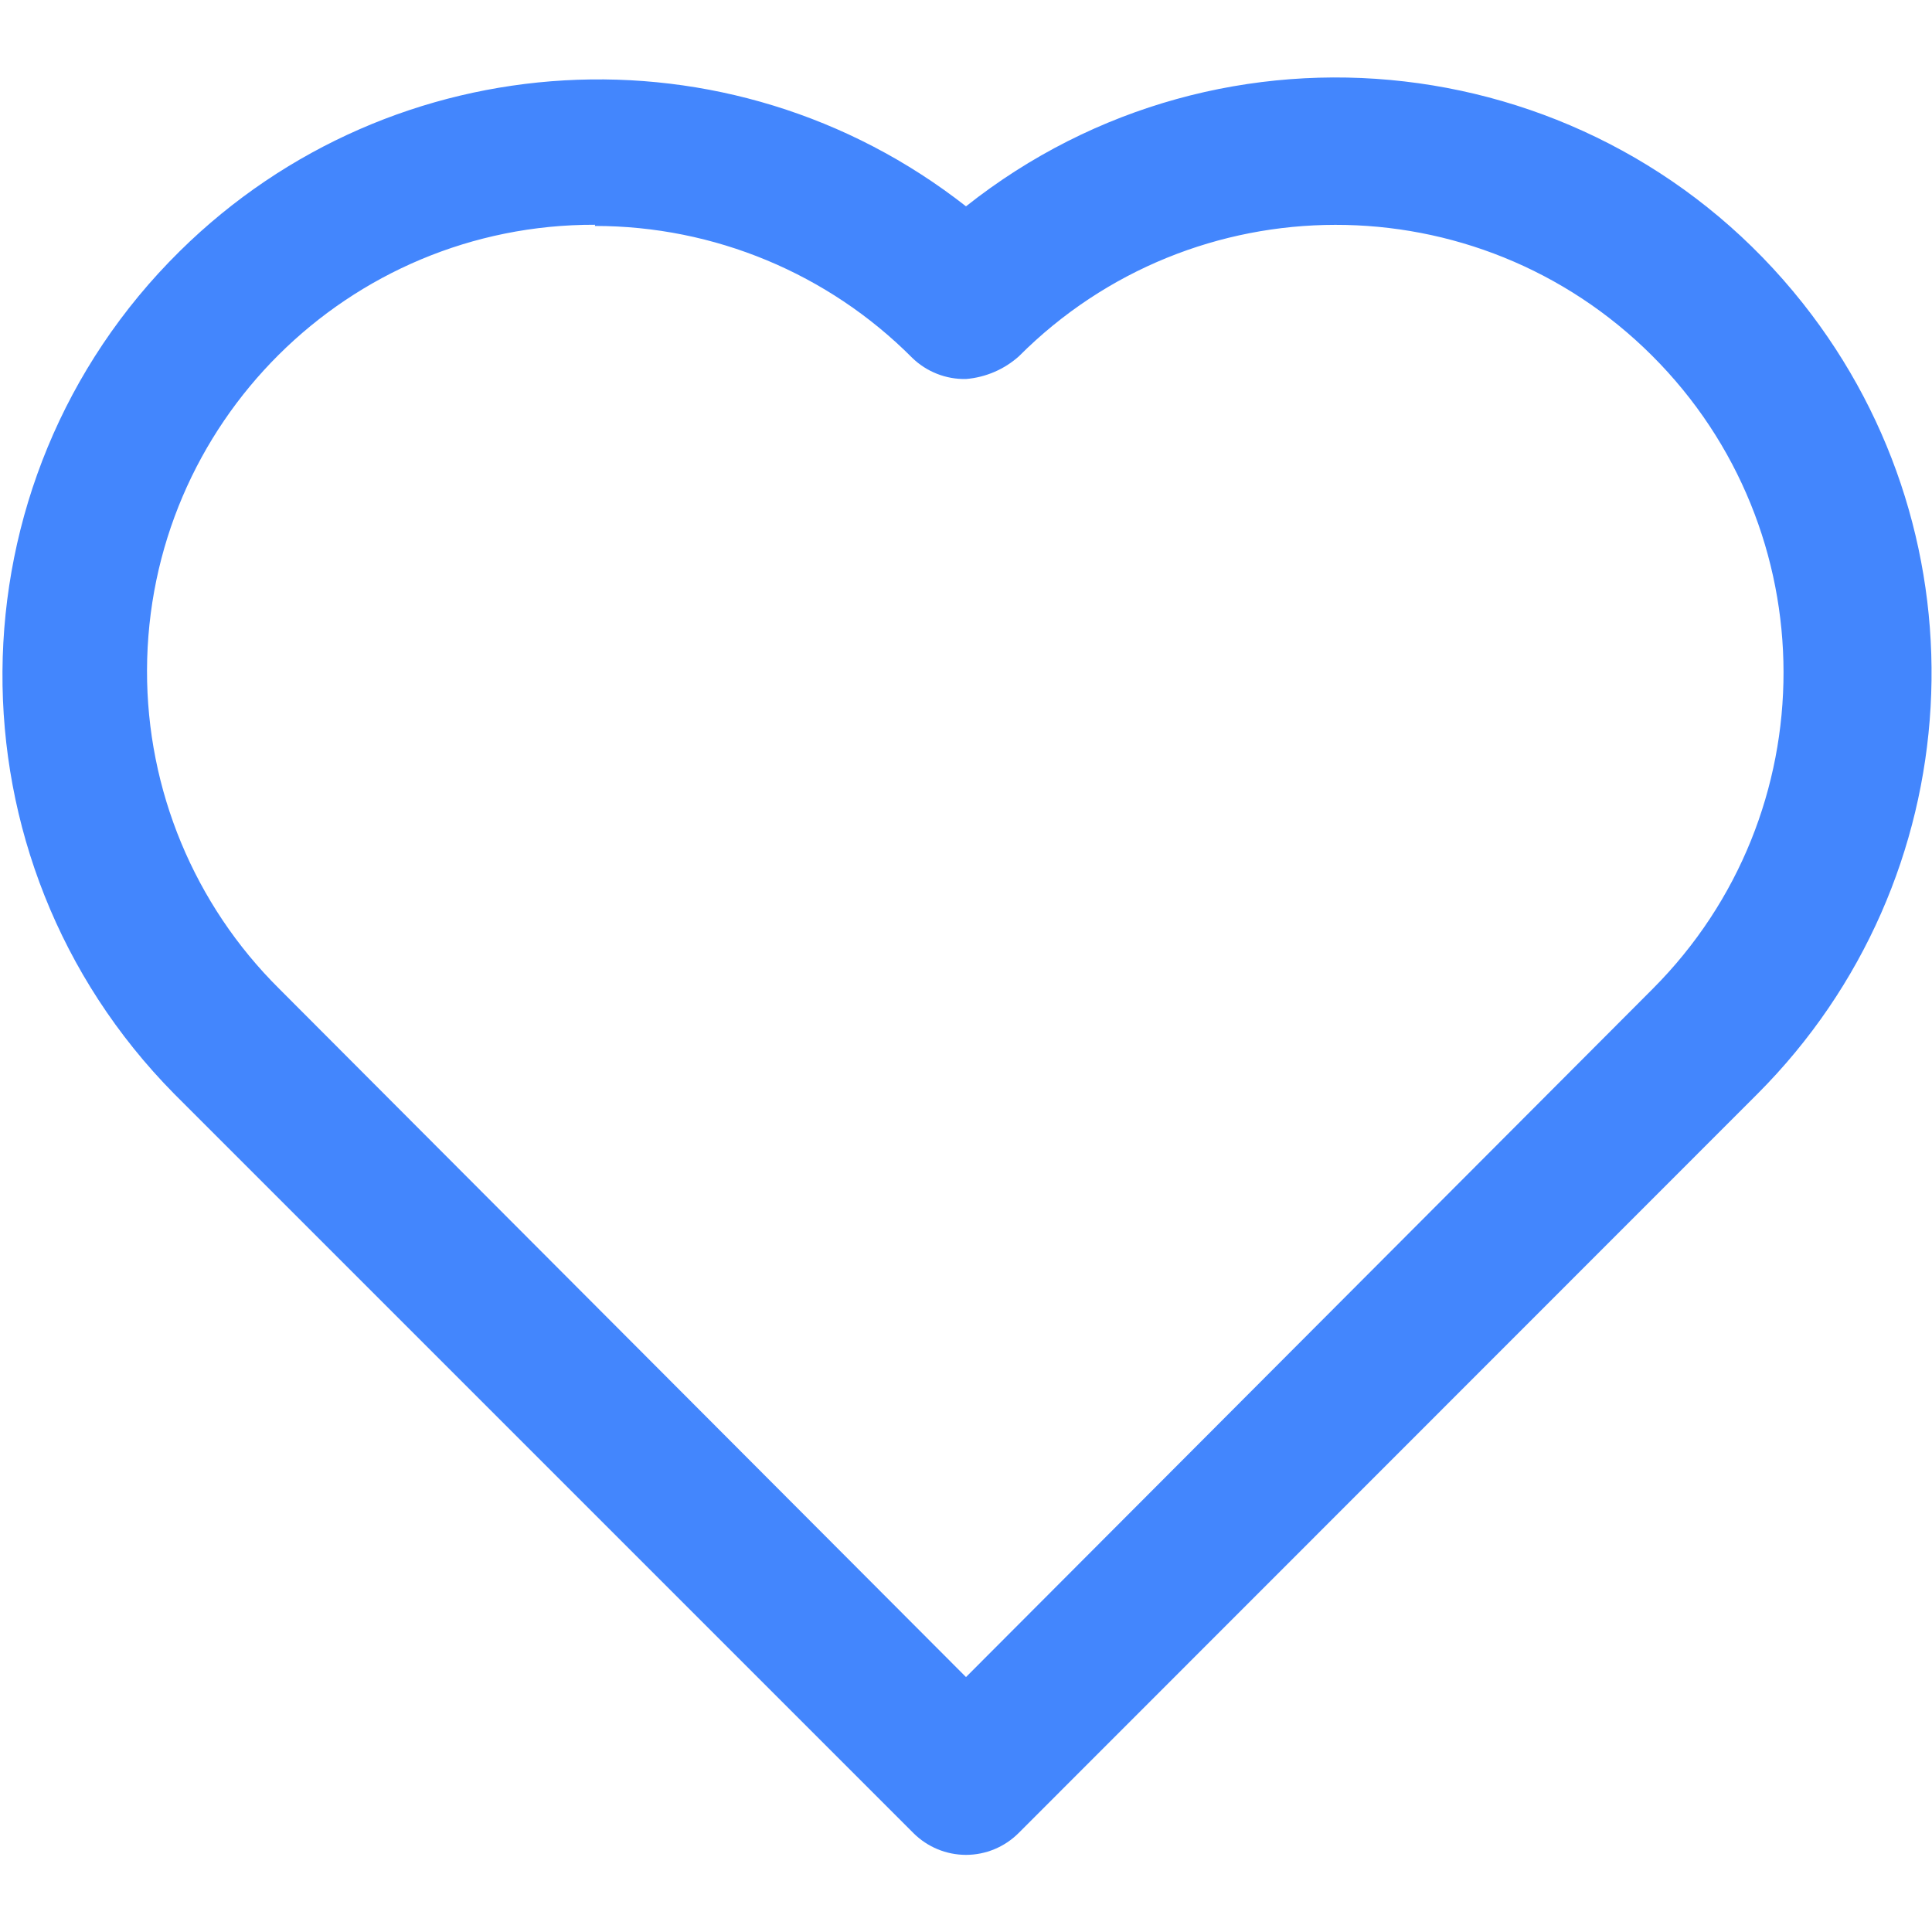 <?xml version="1.0" encoding="utf-8"?>
<!-- Generator: Adobe Illustrator 13.0.0, SVG Export Plug-In . SVG Version: 6.00 Build 14948)  -->
<!DOCTYPE svg PUBLIC "-//W3C//DTD SVG 1.1//EN" "http://www.w3.org/Graphics/SVG/1.1/DTD/svg11.dtd">
<svg version="1.1" id="Layer_1" xmlns="http://www.w3.org/2000/svg" xmlns:xlink="http://www.w3.org/1999/xlink" x="0px" y="0px"
	 width="200px" height="200px" viewBox="0 0 200 200" enable-background="new 0 0 200 200" xml:space="preserve">
<title>Asset 76</title>
<g id="Layer_2">
	<g id="Layer_1-2">
		<path fill="#4386FD" d="M100,192.016c-2.039-0.002-3.993-0.812-5.438-2.25l-76.531-76.531
			C-5.897,88.983-5.637,49.926,18.614,25.997C40.711,4.193,75.569,2.207,100,21.359c26.686-21.152,65.466-16.666,86.617,10.02
			c19.436,24.52,17.424,59.71-4.68,81.855l-76.5,76.531C103.993,191.204,102.039,192.014,100,192.016z M61.594,23.266
			c-25.543-0.069-46.306,20.582-46.375,46.125c-0.033,12.378,4.896,24.253,13.687,32.968L100,173.609l71.094-71.25l0,0
			c18.078-18.123,18.045-47.468-0.078-65.547c-18.121-18.079-47.469-18.044-65.547,0.078c-1.52,1.354-3.439,2.177-5.469,2.344
			c-2.072,0.044-4.075-0.744-5.563-2.188c-8.696-8.739-20.515-13.654-32.844-13.656v-0.124H61.594z"/>
	</g>
</g>
</svg>
